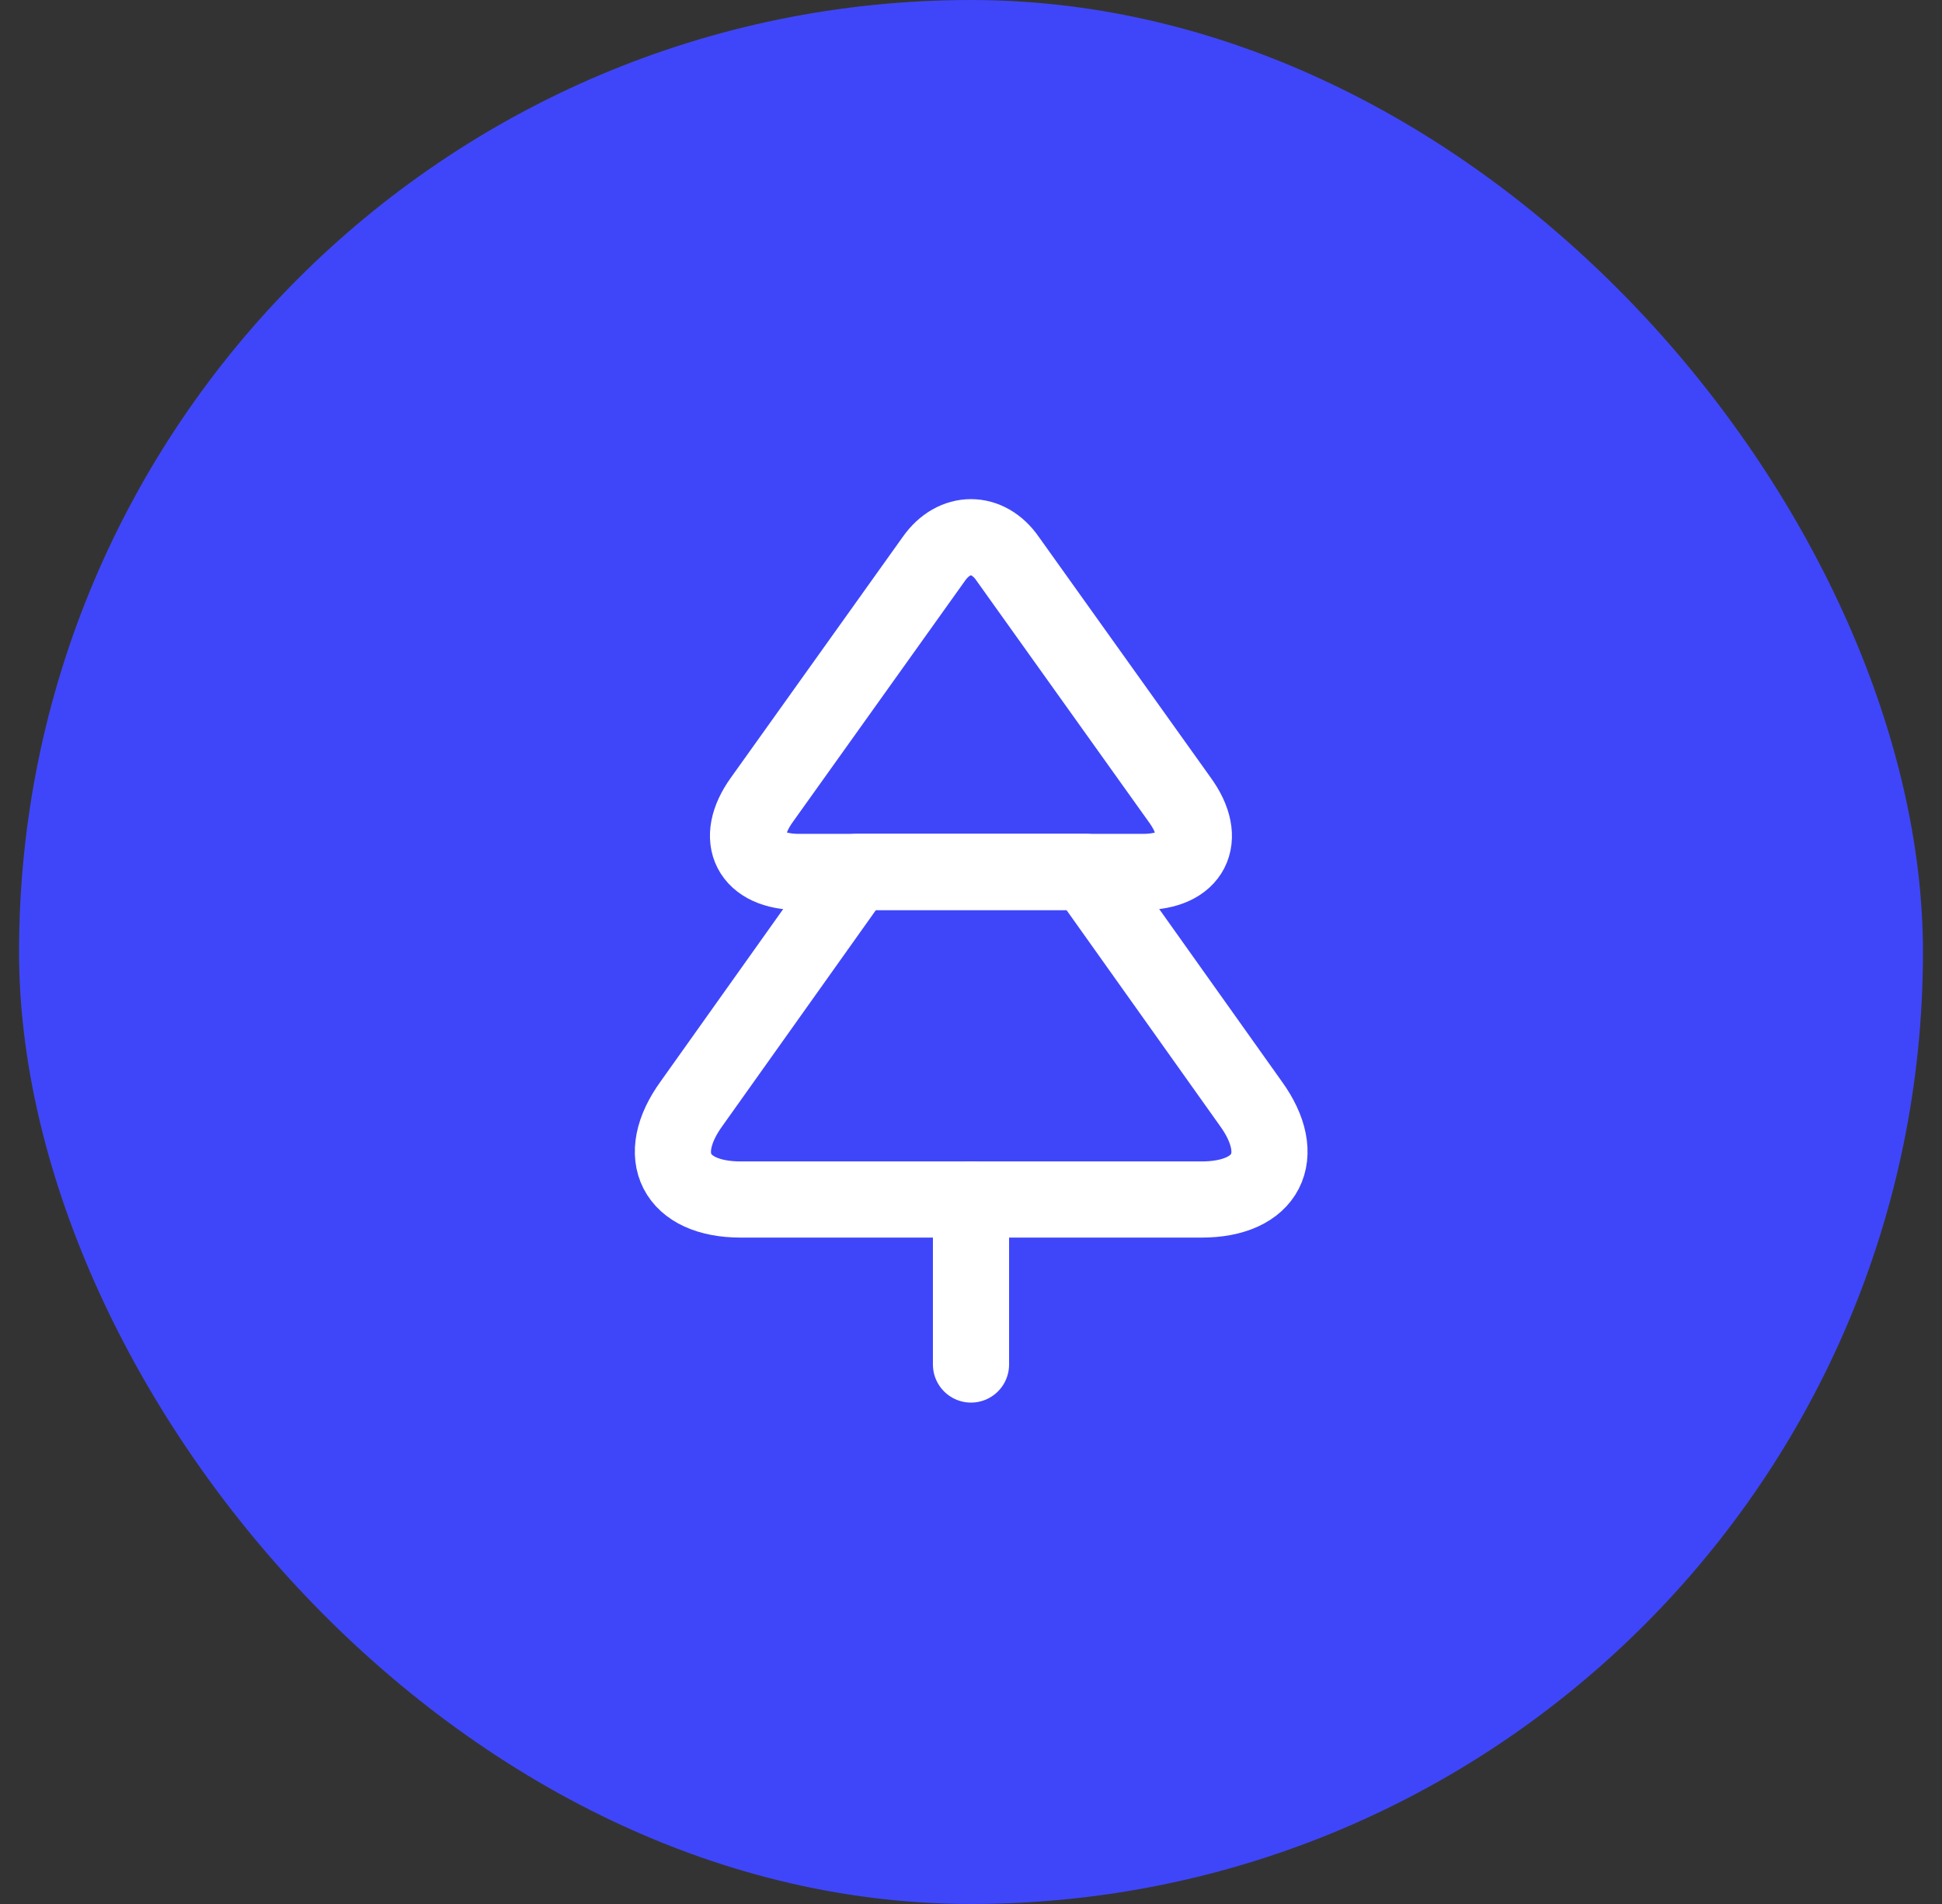 <svg width="51" height="50" viewBox="0 0 51 50" fill="none" xmlns="http://www.w3.org/2000/svg">
<rect x="0" y="0" width="51" height="50" fill="#333333" stroke="none"/>
<rect x="0.5" width="50" height="50" rx="25" fill="#3F46F9"/>
<path d="M30.017 22.898H20.983C19.704 22.898 19.26 22.043 20.008 21.003L24.525 14.676C25.056 13.918 25.944 13.918 26.464 14.676L30.982 21.003C31.74 22.043 31.296 22.898 30.017 22.898Z" stroke="white" stroke-width="2" stroke-linecap="round" stroke-linejoin="round"/>
<path d="M31.556 31.5H19.455C17.743 31.5 17.158 30.363 18.166 28.976L22.488 22.898H28.523L32.845 28.976C33.852 30.363 33.267 31.5 31.556 31.5Z" stroke="white" stroke-width="2" stroke-linecap="round" stroke-linejoin="round"/>
<path d="M25.5 35.833V31.5" stroke="white" stroke-width="2" stroke-linecap="round" stroke-linejoin="round"/>
</svg>
